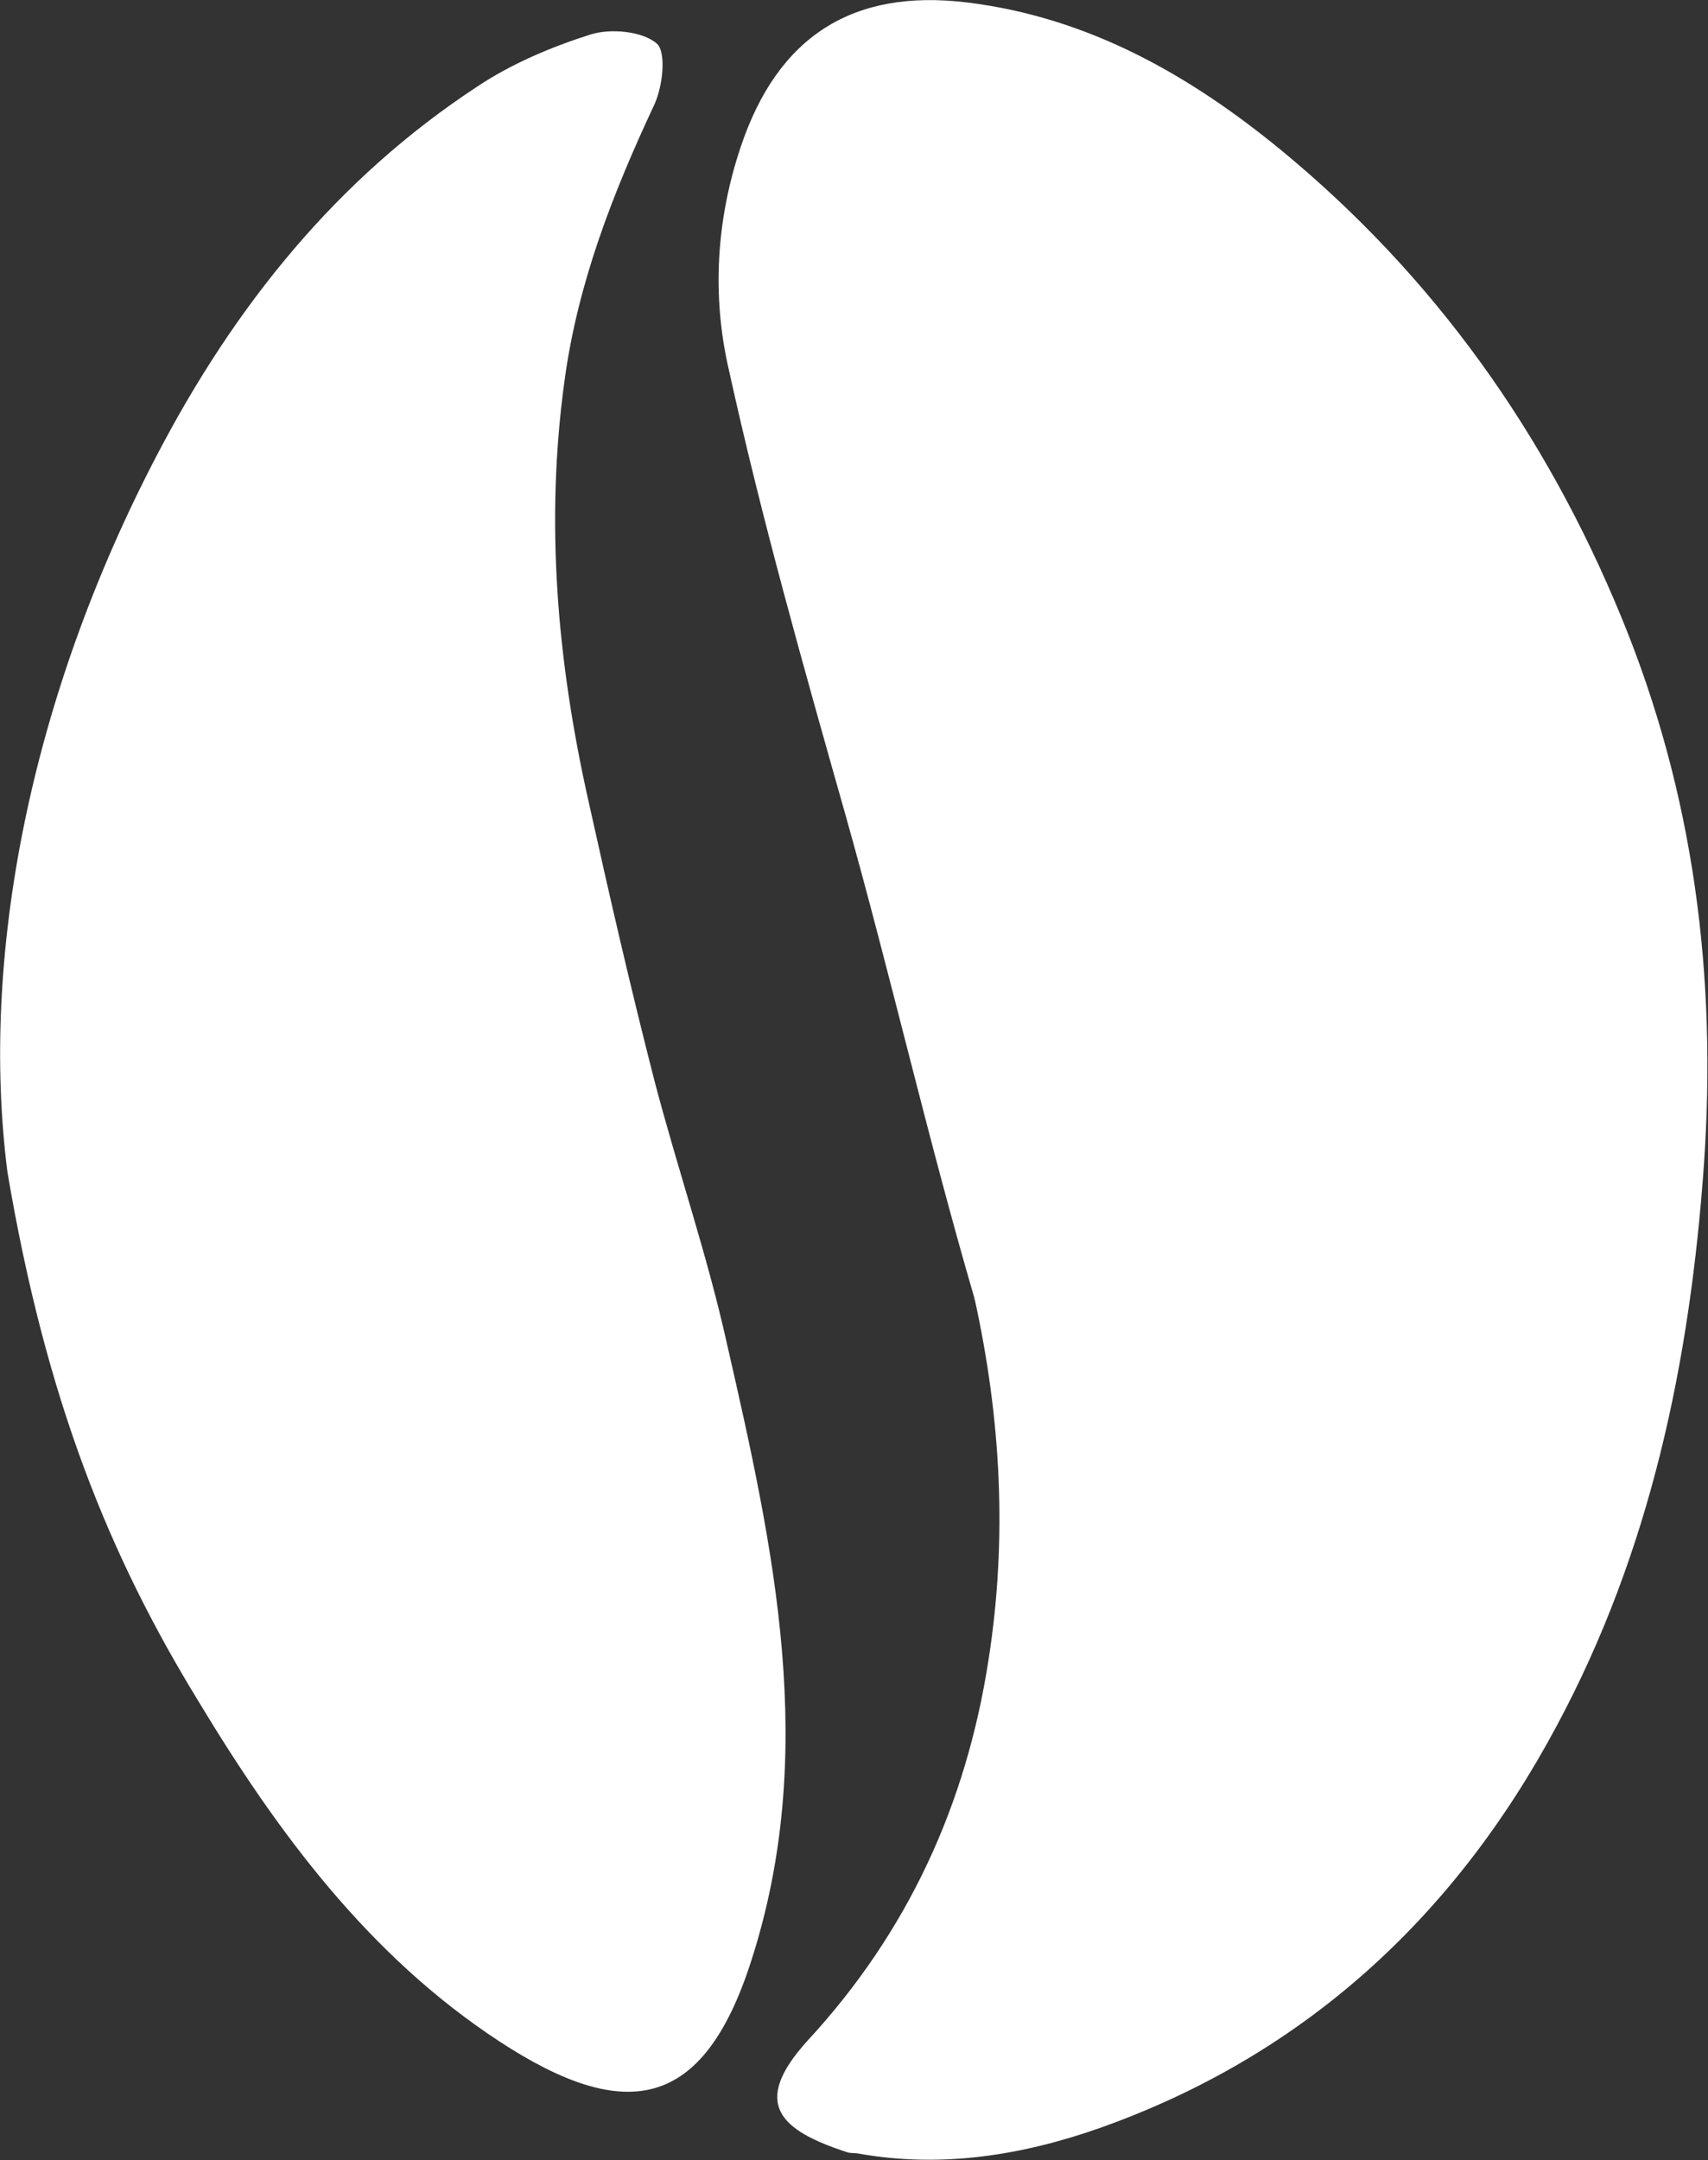 <?xml version="1.0" encoding="utf-8"?>
<!-- Generator: Adobe Illustrator 17.1.0, SVG Export Plug-In . SVG Version: 6.00 Build 0)  -->
<!DOCTYPE svg PUBLIC "-//W3C//DTD SVG 1.1//EN" "http://www.w3.org/Graphics/SVG/1.1/DTD/svg11.dtd">
<svg version="1.1" id="Laag_2" xmlns="http://www.w3.org/2000/svg" xmlns:xlink="http://www.w3.org/1999/xlink" x="0px" y="0px"
	 viewBox="0 0 207.5 262.3" enable-background="new 0 0 207.5 262.3" xml:space="preserve">
<rect x="0" y="0" width="207.5" height="262.3" fill="#333333" stroke="none"/>
<g>
	<g id="gXWOEd_2_">
		<g>
			<path fill="#FFFFFF" d="M118.4,157.7c-5.7-19.5-10.2-39.3-15.7-58.8c-5.1-18-10.2-36-14.2-54.2c-2-8.8-1.5-18,1.5-26.9
				c4.5-13.4,13.6-19.2,27.5-17.5c14.7,1.8,27,8.8,38.1,17.9C174.2,33.5,187.8,52.6,197,75c8.8,21.4,11.6,43.5,10,66.5
				c-1.7,23.9-6.5,46.9-17.9,68.1c-12.4,23.2-30.7,40-55.5,48.8c-9.4,3.3-19.2,4.9-29.3,3.1c-0.5-0.1-1,0-1.5-0.2
				c-7.9-2.6-11.7-5.8-4.7-13.5c12.2-13.2,19.3-28.7,22-46.3C122.4,186.8,121.6,172.2,118.4,157.7
				C118.9,157.6,117.9,157.9,118.4,157.7z"/>
			<path fill="#FFFFFF" d="M0.9,142.3C-2.4,116.4,3.5,85,19.1,55.2c9.4-18,21.8-33.5,38.9-44.7c4.2-2.8,9-4.8,13.7-6.3
				c2.5-0.8,6.4-0.4,8.1,1.1c1.2,1.1,0.7,5.4-0.4,7.6c-5,10.7-9.2,21.5-10.8,33.2c-2.4,17.3-0.9,34.3,2.9,51.2
				c2.5,11.3,5.1,22.6,8,33.9c2.8,10.7,6.4,21.1,8.8,31.9c5.7,24.9,11.2,49.7,2.9,75.2c-5.8,17.9-15.2,19.6-30.5,9.6
				c-15.9-10.4-27-25.4-36.7-41.5C13.3,188.9,5.6,170.1,0.9,142.3z"/>
		</g>
	</g>
</g>
</svg>

